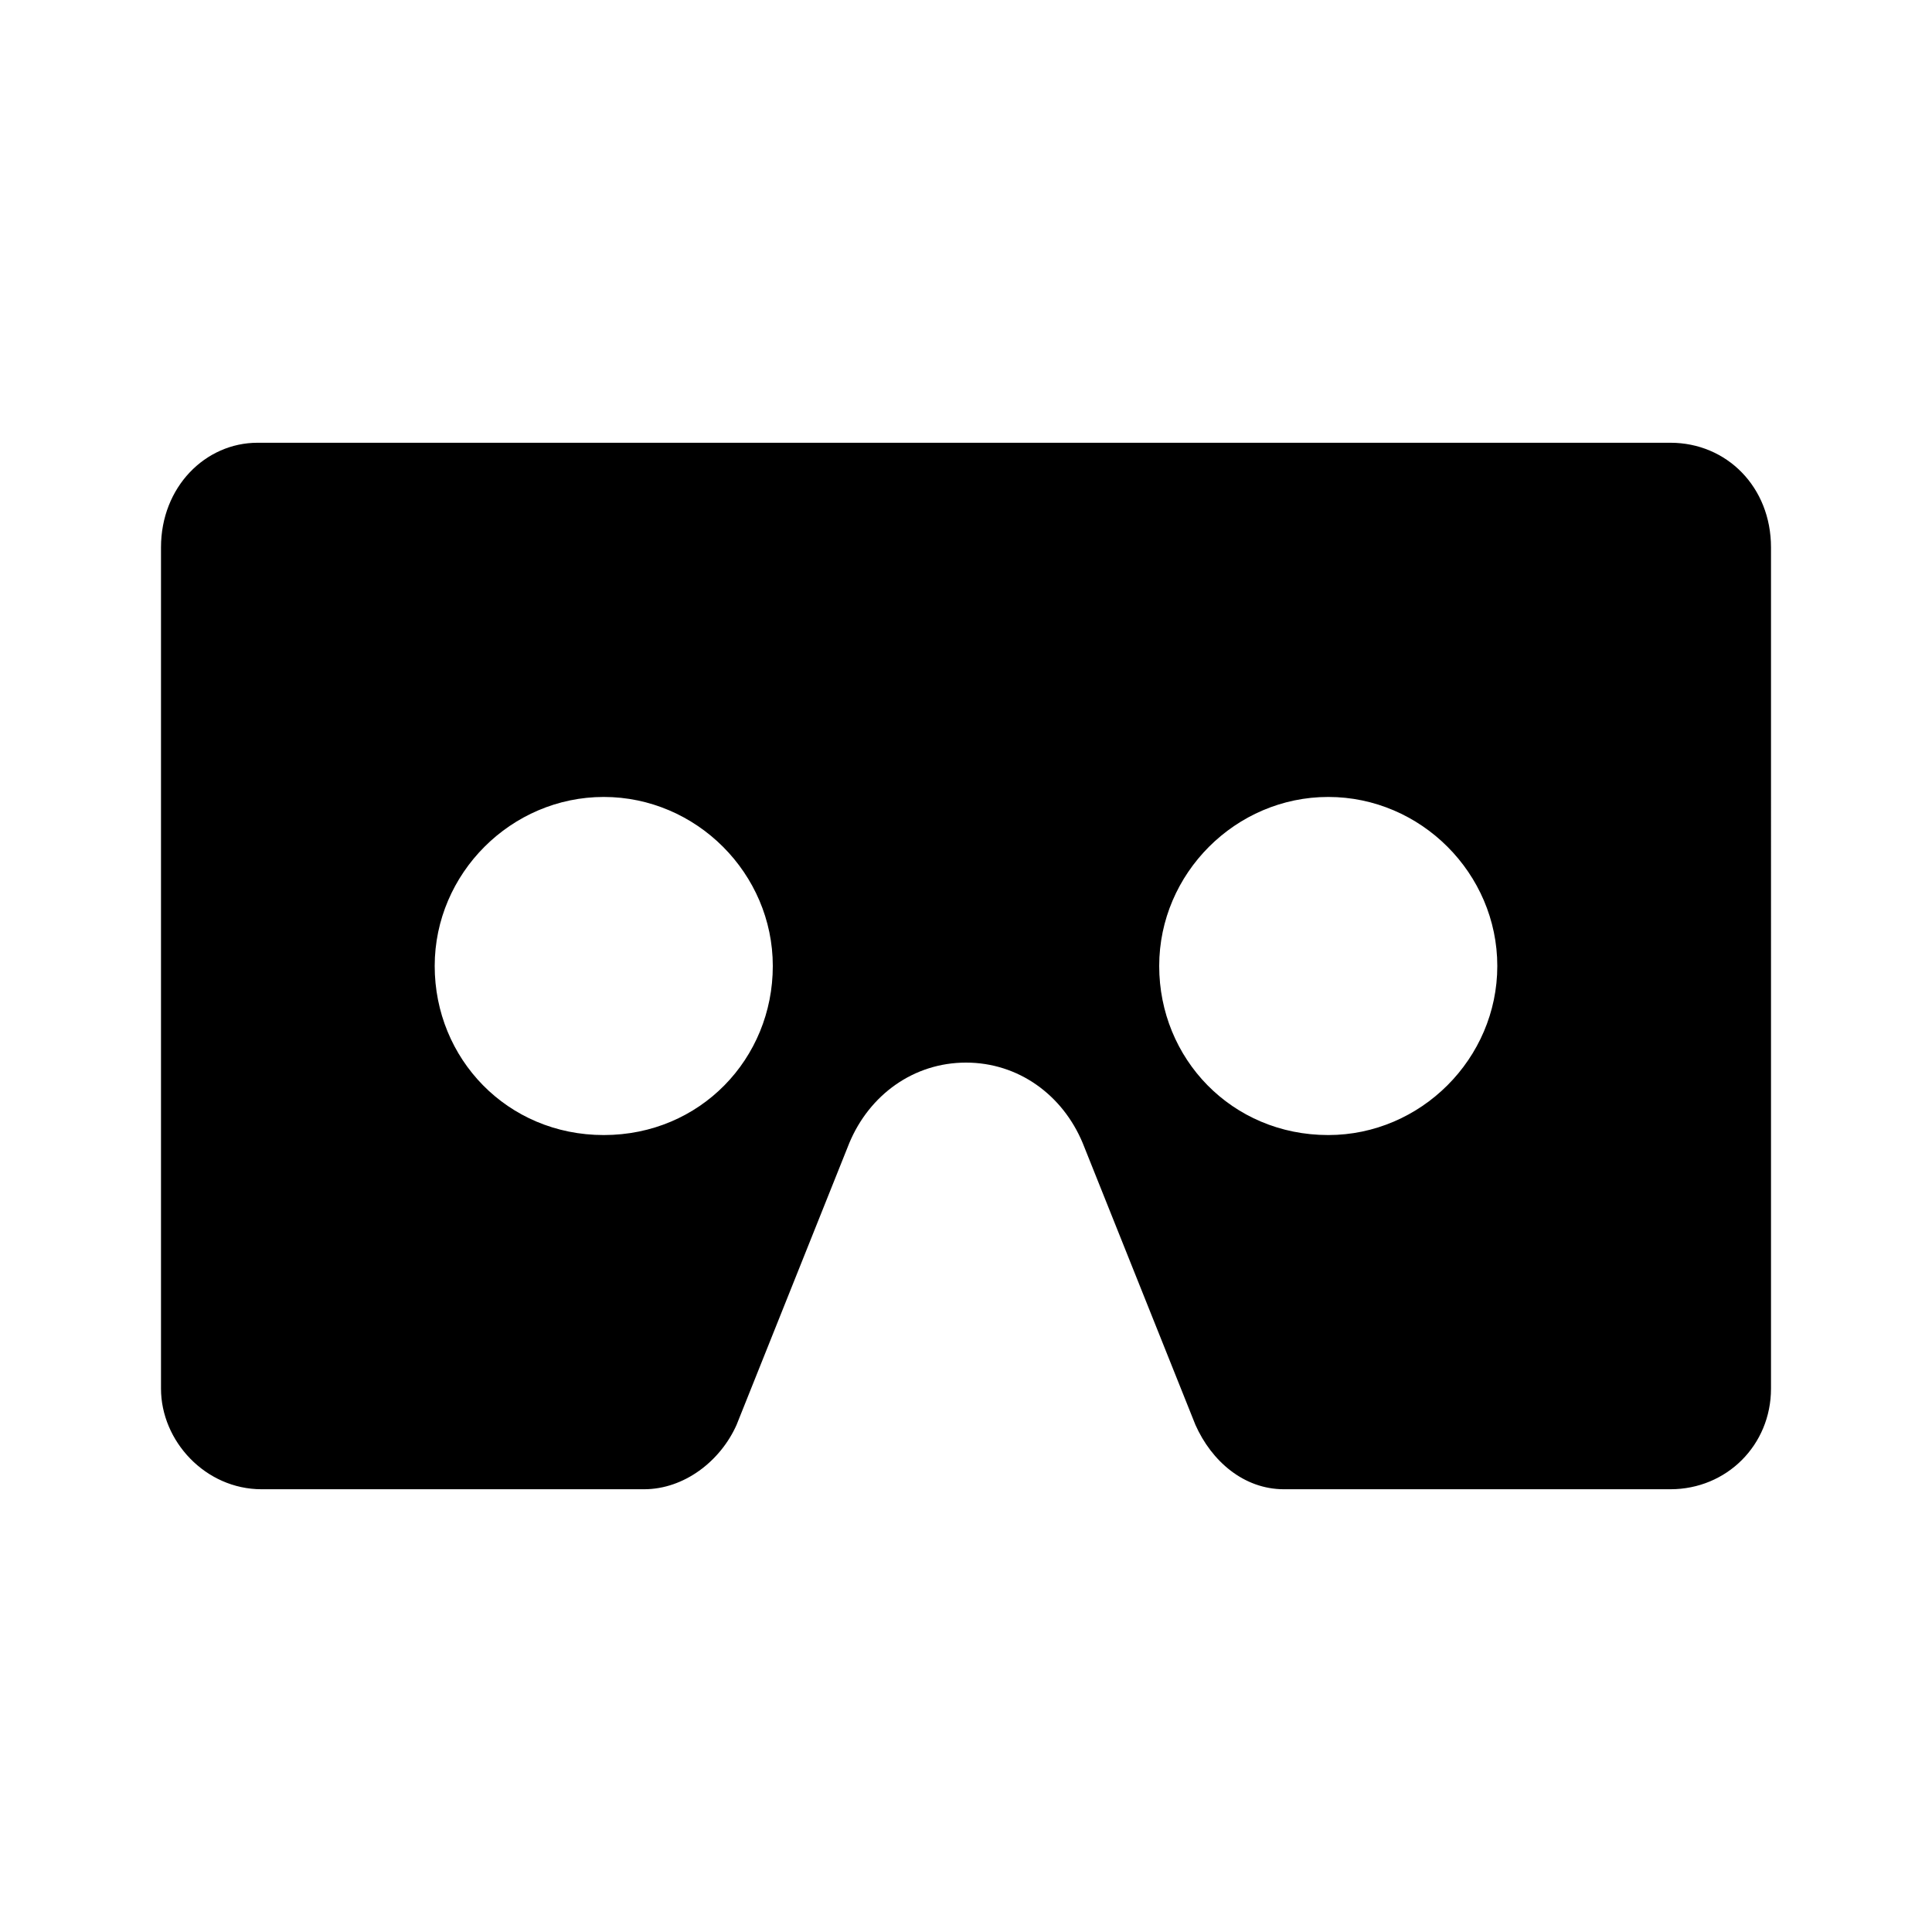 <svg version="1.1" id="Layer_1" xmlns="http://www.w3.org/2000/svg" xmlns:xlink="http://www.w3.org/1999/xlink" x="0px" y="0px"
	 viewBox="0 0 48 48" enable-background="new 0 0 48 48" xml:space="preserve">
<path fill="#000000" d="M41.5,11L41.5,11H6.4C5.1,11,4,12.1,4,13.6v20.9C4,35.8,5.1,37,6.5,37H16c1,0,1.9-0.7,2.3-1.6l2.8-7
	c0.5-1.2,1.6-2,2.9-2c1.3,0,2.4,0.8,2.9,2l2.8,7c0.4,0.9,1.2,1.6,2.2,1.6h9.6c1.4,0,2.5-1.1,2.5-2.5V13.6C44,12.1,42.9,11,41.5,11z
	 M15,28.2c-2.4,0-4.2-1.9-4.2-4.2s1.9-4.2,4.2-4.2s4.2,1.9,4.2,4.2S17.4,28.2,15,28.2z M33,28.2c-2.4,0-4.2-1.9-4.2-4.2
	s1.9-4.2,4.2-4.2s4.2,1.9,4.2,4.2S35.3,28.2,33,28.2z"/>
</svg>
